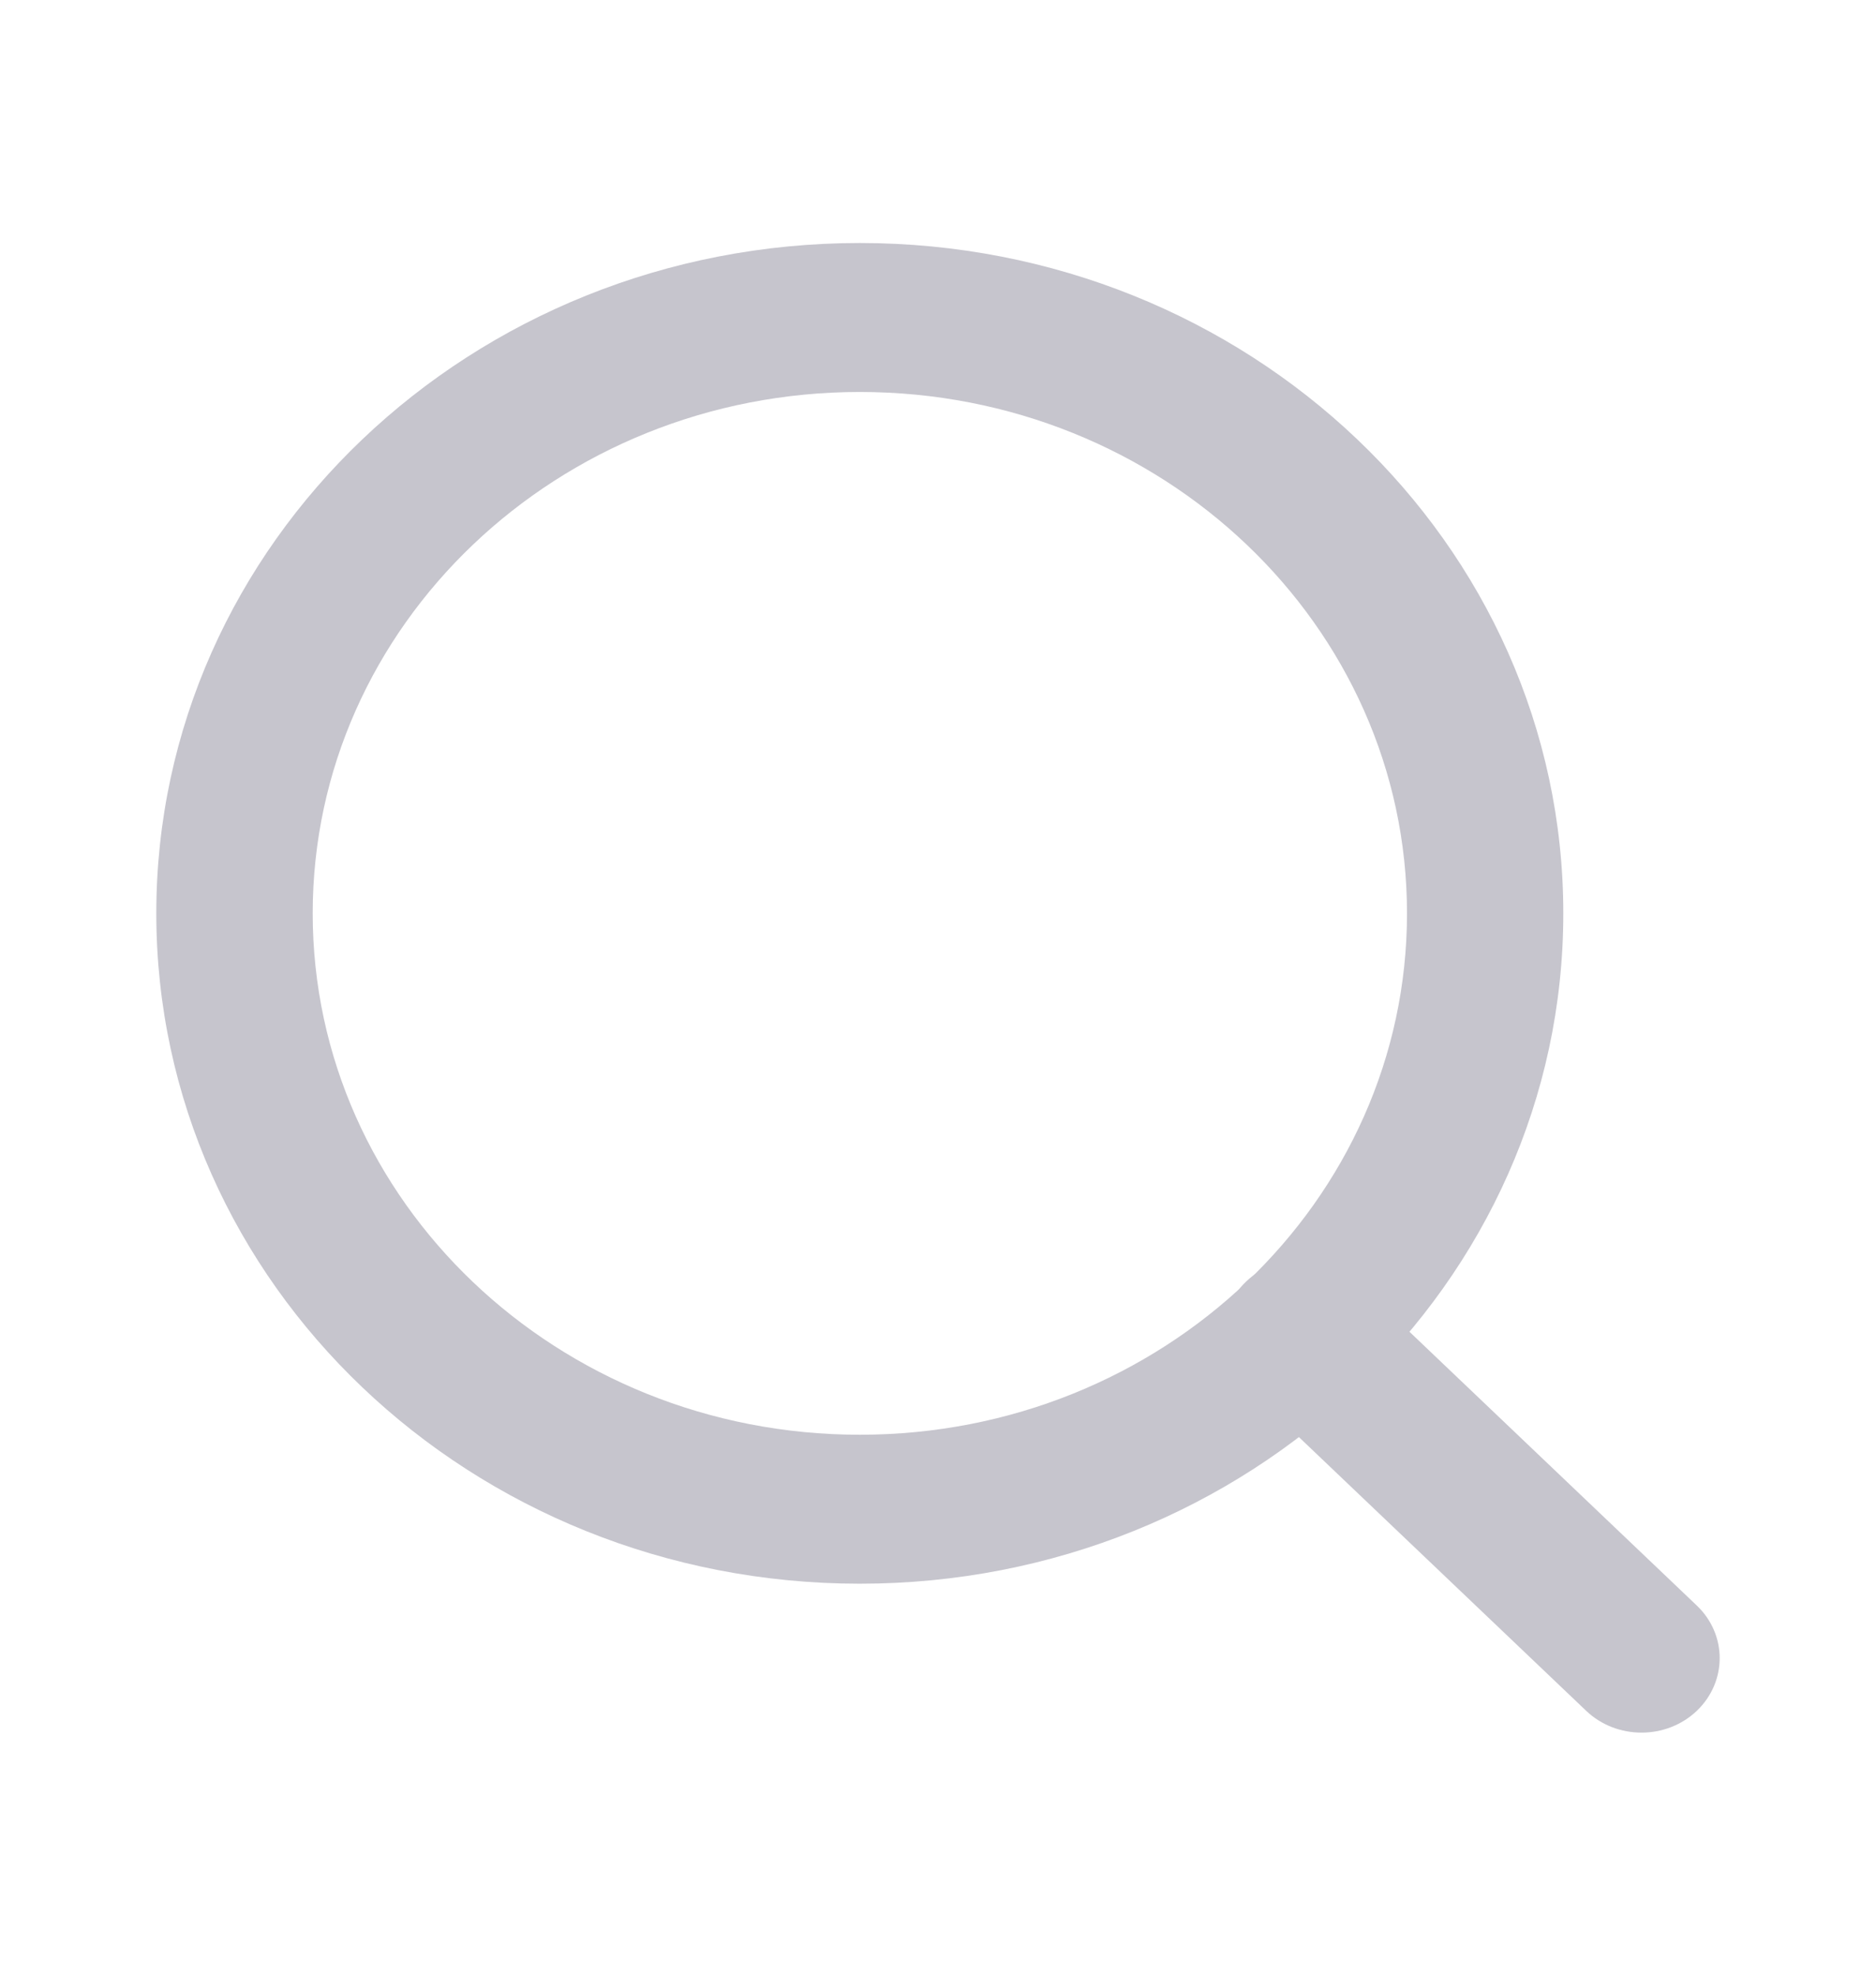 <svg width="19" height="20" viewBox="0 0 19 20" fill="none" xmlns="http://www.w3.org/2000/svg">
<path fill-rule="evenodd" clip-rule="evenodd" d="M8.708 3.968C5.648 3.968 3.167 6.331 3.167 9.246C3.167 12.161 5.648 14.524 8.708 14.524C11.769 14.524 14.25 12.161 14.25 9.246C14.25 6.331 11.769 3.968 8.708 3.968ZM1.583 9.246C1.583 5.498 4.773 2.46 8.708 2.46C12.643 2.46 15.833 5.498 15.833 9.246C15.833 12.994 12.643 16.032 8.708 16.032C4.773 16.032 1.583 12.994 1.583 9.246Z" fill="#C6C5CD"/>
<path fill-rule="evenodd" clip-rule="evenodd" d="M12.621 12.973C12.931 12.678 13.432 12.678 13.741 12.973L17.185 16.253C17.494 16.547 17.494 17.024 17.185 17.319C16.876 17.613 16.374 17.613 16.065 17.319L12.621 14.039C12.312 13.745 12.312 13.267 12.621 12.973Z" fill="#C6C5CD"/>
</svg>

